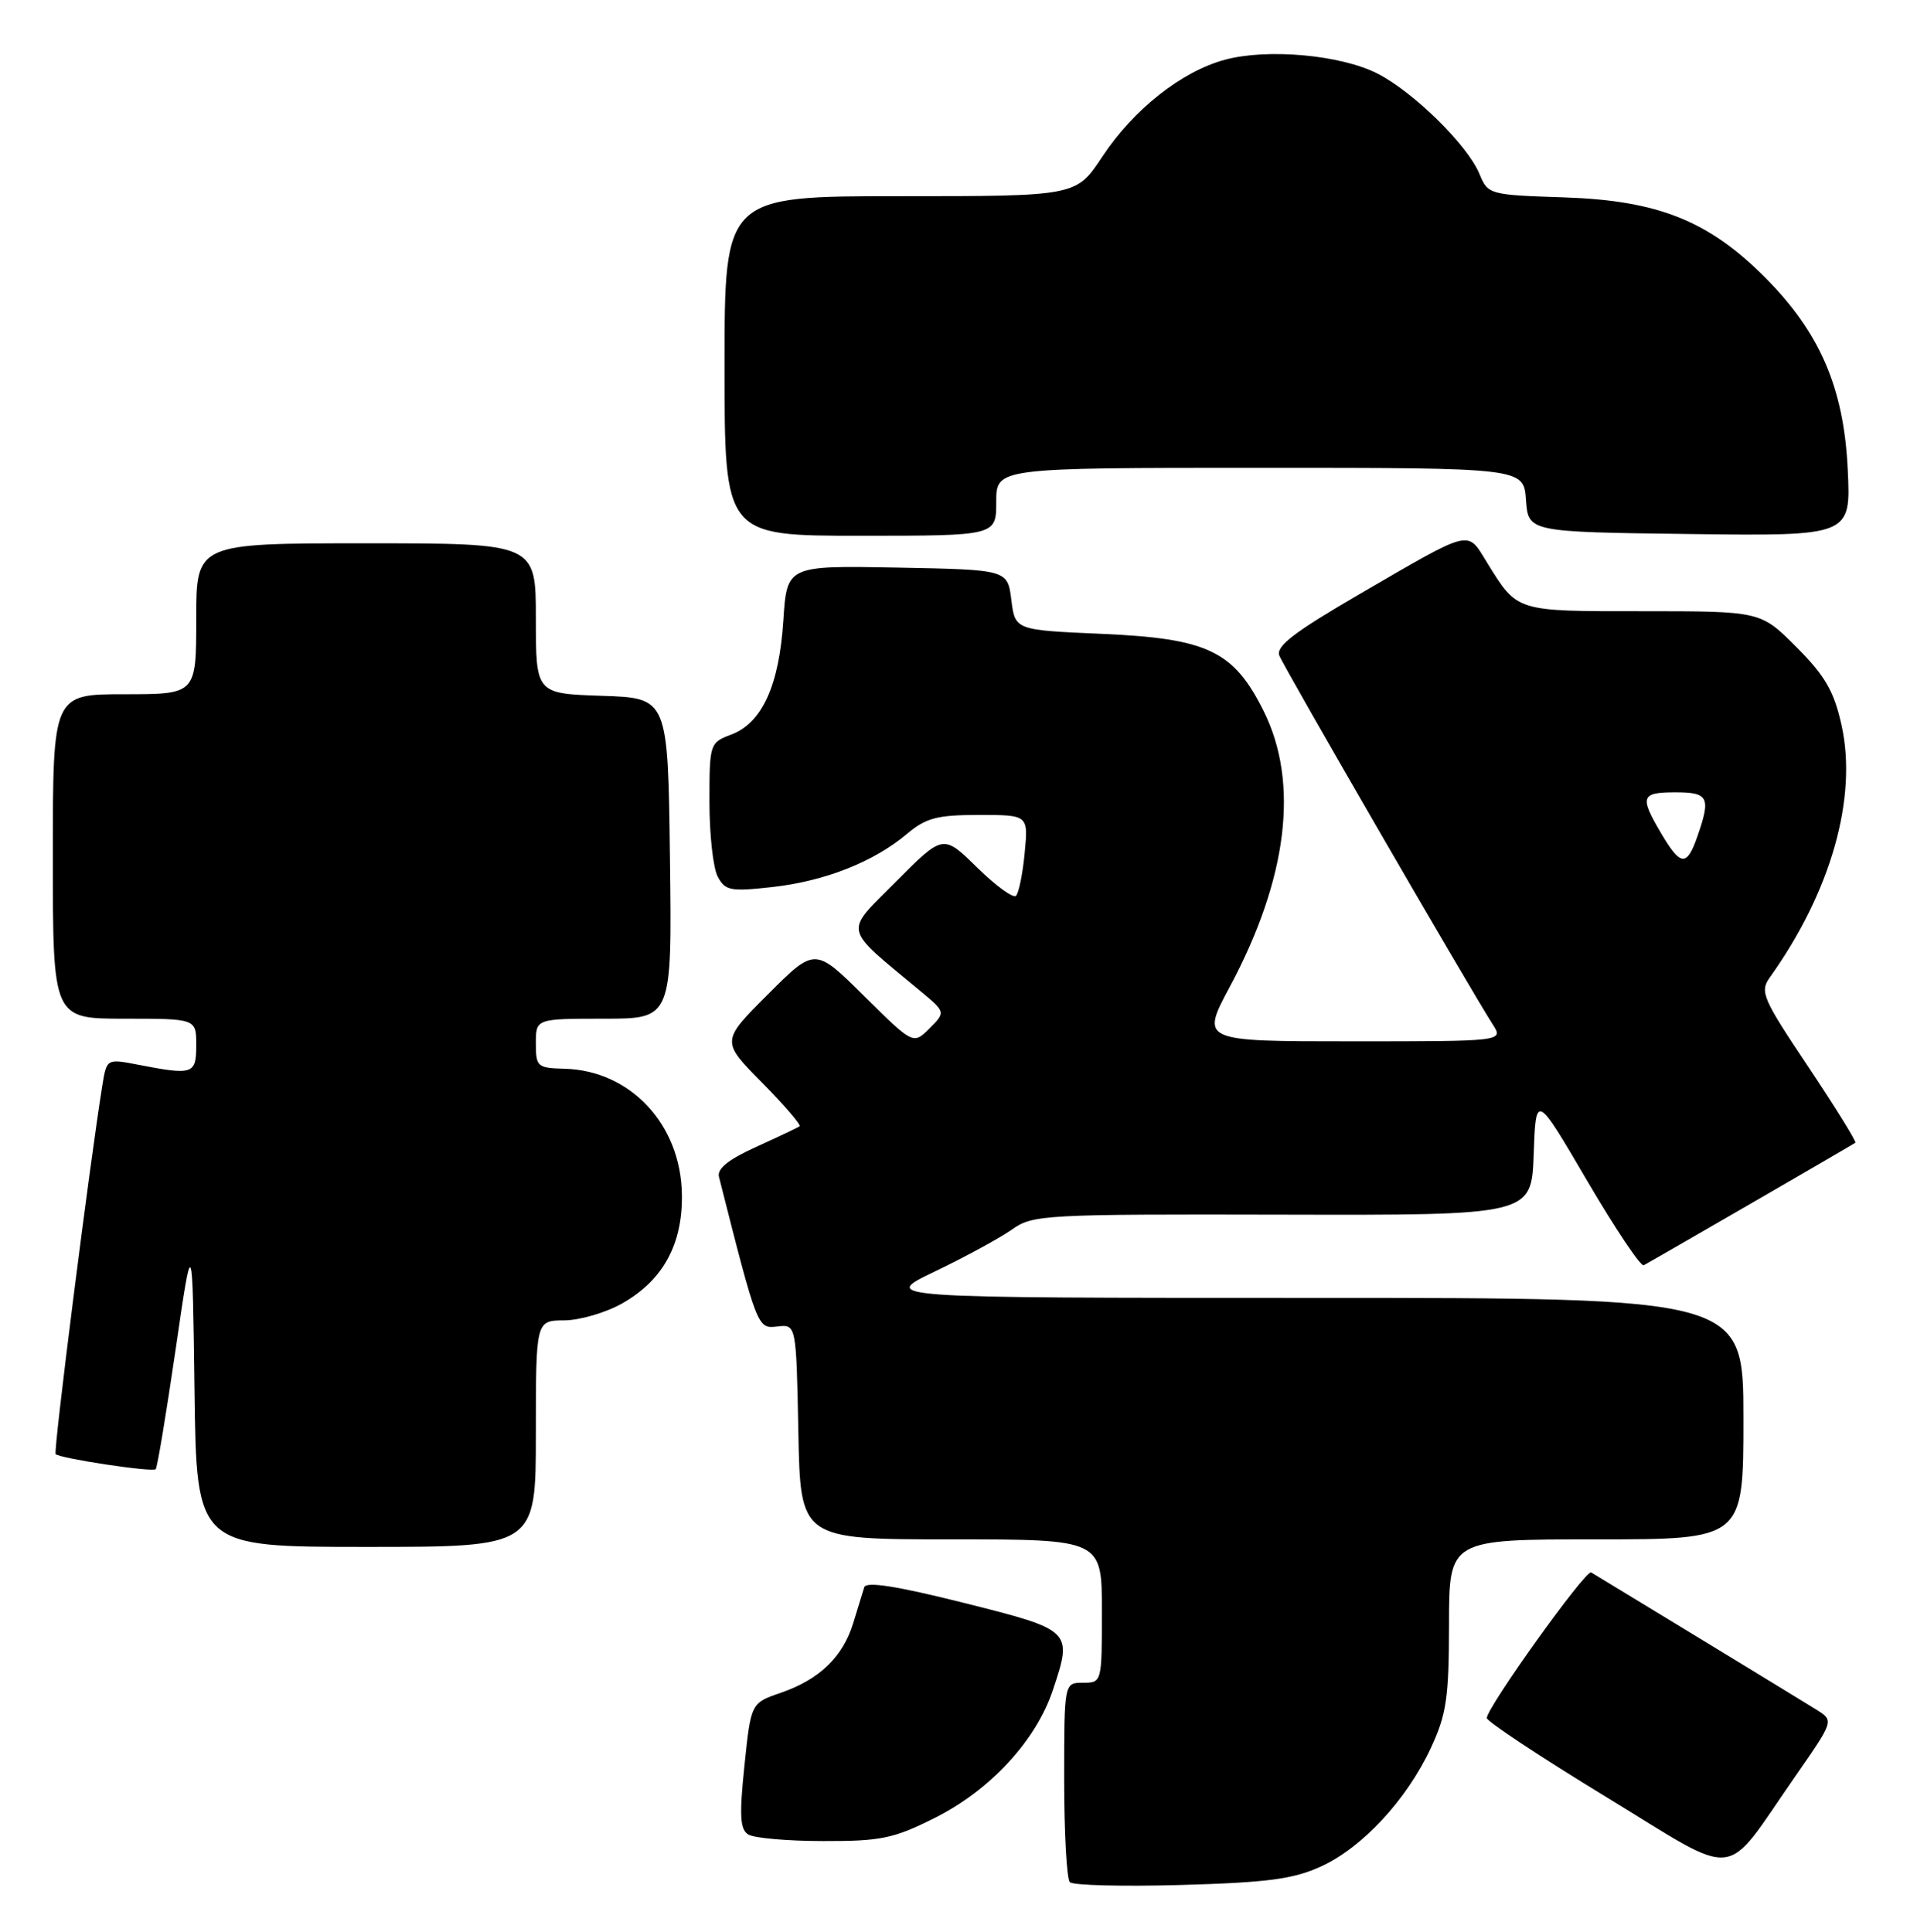 <?xml version="1.0" encoding="UTF-8" standalone="no"?>
<!DOCTYPE svg PUBLIC "-//W3C//DTD SVG 1.1//EN" "http://www.w3.org/Graphics/SVG/1.1/DTD/svg11.dtd" >
<svg xmlns="http://www.w3.org/2000/svg" xmlns:xlink="http://www.w3.org/1999/xlink" version="1.1" viewBox="0 0 254 256">
 <g >
 <path fill="currentColor"
d=" M 175.00 247.36 C 180.49 244.87 186.38 238.52 189.59 231.64 C 191.66 227.18 191.98 225.00 191.99 215.25 C 192.00 204.00 192.00 204.00 211.50 204.00 C 231.00 204.00 231.00 204.00 231.00 188.00 C 231.00 172.00 231.00 172.00 173.78 172.00 C 116.56 172.00 116.56 172.00 123.90 168.48 C 127.94 166.54 132.53 164.04 134.10 162.93 C 136.83 160.98 138.33 160.90 169.94 160.97 C 202.92 161.05 202.92 161.05 203.21 152.96 C 203.50 144.88 203.50 144.88 210.29 156.47 C 214.03 162.85 217.41 167.89 217.79 167.67 C 219.98 166.47 245.55 151.66 245.83 151.44 C 246.00 151.30 243.20 146.77 239.60 141.38 C 233.53 132.31 233.15 131.42 234.49 129.54 C 242.59 118.21 246.14 105.71 244.00 96.10 C 243.00 91.59 241.83 89.57 238.02 85.75 C 233.29 81.00 233.29 81.00 217.71 81.00 C 200.68 81.00 201.10 81.13 196.98 74.47 C 194.35 70.21 195.16 70.01 180.21 78.69 C 171.49 83.76 169.03 85.64 169.51 86.88 C 170.10 88.43 194.78 131.08 197.78 135.75 C 199.23 138.00 199.23 138.00 179.16 138.00 C 159.08 138.00 159.08 138.00 162.96 130.75 C 170.61 116.43 172.17 103.74 167.43 94.23 C 163.45 86.25 160.01 84.61 146.00 84.00 C 134.50 83.50 134.50 83.50 134.00 79.50 C 133.50 75.50 133.50 75.50 118.88 75.22 C 104.27 74.95 104.27 74.95 103.79 82.22 C 103.24 90.83 100.97 95.81 96.91 97.34 C 94.04 98.42 94.00 98.54 94.00 106.28 C 94.00 110.60 94.49 115.06 95.10 116.18 C 96.09 118.04 96.79 118.17 102.35 117.55 C 109.31 116.77 115.76 114.22 120.16 110.52 C 122.69 108.39 124.16 108.00 129.70 108.00 C 136.25 108.00 136.25 108.00 135.77 113.02 C 135.51 115.78 134.99 118.34 134.62 118.71 C 134.26 119.08 131.94 117.39 129.46 114.96 C 124.97 110.55 124.97 110.55 118.73 116.82 C 111.79 123.81 111.53 122.67 121.93 131.32 C 125.31 134.13 125.31 134.13 123.16 136.29 C 121.00 138.44 121.00 138.44 114.49 131.99 C 107.98 125.54 107.98 125.54 101.76 131.76 C 95.54 137.98 95.54 137.98 100.96 143.46 C 103.94 146.48 106.18 149.09 105.94 149.26 C 105.70 149.44 103.11 150.66 100.19 151.99 C 96.53 153.65 94.99 154.88 95.26 155.95 C 100.37 176.13 100.36 176.09 102.99 175.79 C 105.50 175.50 105.50 175.50 105.78 189.75 C 106.05 204.00 106.05 204.00 126.03 204.00 C 146.00 204.00 146.00 204.00 146.00 213.50 C 146.00 222.97 145.99 223.00 143.50 223.00 C 141.00 223.00 141.00 223.00 141.00 235.83 C 141.00 242.89 141.34 249.01 141.75 249.43 C 142.16 249.85 148.80 250.02 156.50 249.80 C 167.89 249.48 171.34 249.03 175.00 247.36 Z  M 237.84 235.45 C 242.99 228.04 242.99 228.04 240.75 226.62 C 239.05 225.55 214.88 210.82 210.83 208.38 C 210.12 207.96 197.00 226.28 197.00 227.68 C 197.01 228.13 204.09 232.82 212.75 238.10 C 230.83 249.12 228.14 249.40 237.84 235.45 Z  M 123.81 240.94 C 131.21 237.24 137.29 230.66 139.52 223.93 C 142.13 216.08 142.07 216.02 127.68 212.41 C 118.79 210.18 114.75 209.55 114.51 210.35 C 114.31 210.98 113.65 213.12 113.05 215.10 C 111.67 219.59 108.58 222.56 103.46 224.33 C 99.50 225.69 99.50 225.69 98.64 233.97 C 97.95 240.58 98.05 242.42 99.14 243.11 C 99.89 243.58 104.37 243.98 109.09 243.98 C 116.69 244.00 118.39 243.65 123.81 240.94 Z  M 71.00 190.00 C 71.00 175.00 71.00 175.00 74.75 174.98 C 76.81 174.97 80.27 173.96 82.44 172.73 C 87.84 169.67 90.45 164.92 90.35 158.30 C 90.22 149.02 83.54 141.86 74.79 141.63 C 71.20 141.54 71.00 141.36 71.00 138.27 C 71.00 135.00 71.00 135.00 80.02 135.00 C 89.04 135.00 89.04 135.00 88.77 113.75 C 88.50 92.50 88.50 92.50 79.75 92.21 C 71.00 91.92 71.00 91.92 71.00 81.96 C 71.00 72.00 71.00 72.00 48.50 72.00 C 26.00 72.00 26.00 72.00 26.00 82.00 C 26.00 92.00 26.00 92.00 16.50 92.00 C 7.00 92.00 7.00 92.00 7.00 113.50 C 7.00 135.00 7.00 135.00 16.50 135.00 C 26.00 135.00 26.00 135.00 26.00 138.50 C 26.00 142.37 25.59 142.51 18.31 141.10 C 14.13 140.29 14.13 140.29 13.55 143.90 C 11.89 154.20 7.05 192.39 7.37 192.70 C 7.95 193.28 20.21 195.13 20.63 194.70 C 20.84 194.49 22.02 187.39 23.26 178.91 C 25.50 163.50 25.50 163.50 25.77 184.25 C 26.04 205.00 26.04 205.00 48.52 205.00 C 71.00 205.00 71.00 205.00 71.00 190.00 Z  M 132.00 66.50 C 132.00 62.00 132.00 62.00 166.94 62.00 C 201.89 62.00 201.89 62.00 202.19 66.25 C 202.50 70.50 202.50 70.50 223.87 70.77 C 245.25 71.04 245.25 71.04 244.82 62.19 C 244.31 51.39 241.12 44.02 233.80 36.70 C 226.34 29.24 219.65 26.58 207.33 26.16 C 197.29 25.83 197.16 25.79 196.02 23.04 C 194.43 19.21 187.32 12.22 182.53 9.76 C 177.66 7.27 167.94 6.39 162.29 7.92 C 156.55 9.47 150.19 14.50 146.05 20.77 C 142.59 26.00 142.59 26.00 119.30 26.00 C 96.00 26.00 96.00 26.00 96.00 48.50 C 96.00 71.00 96.00 71.00 114.00 71.00 C 132.00 71.00 132.00 71.00 132.00 66.50 Z  M 220.10 110.44 C 217.22 105.56 217.41 105.00 222.00 105.00 C 226.38 105.00 226.71 105.66 224.90 110.85 C 223.50 114.88 222.68 114.81 220.10 110.44 Z "/>
</g>
</svg>